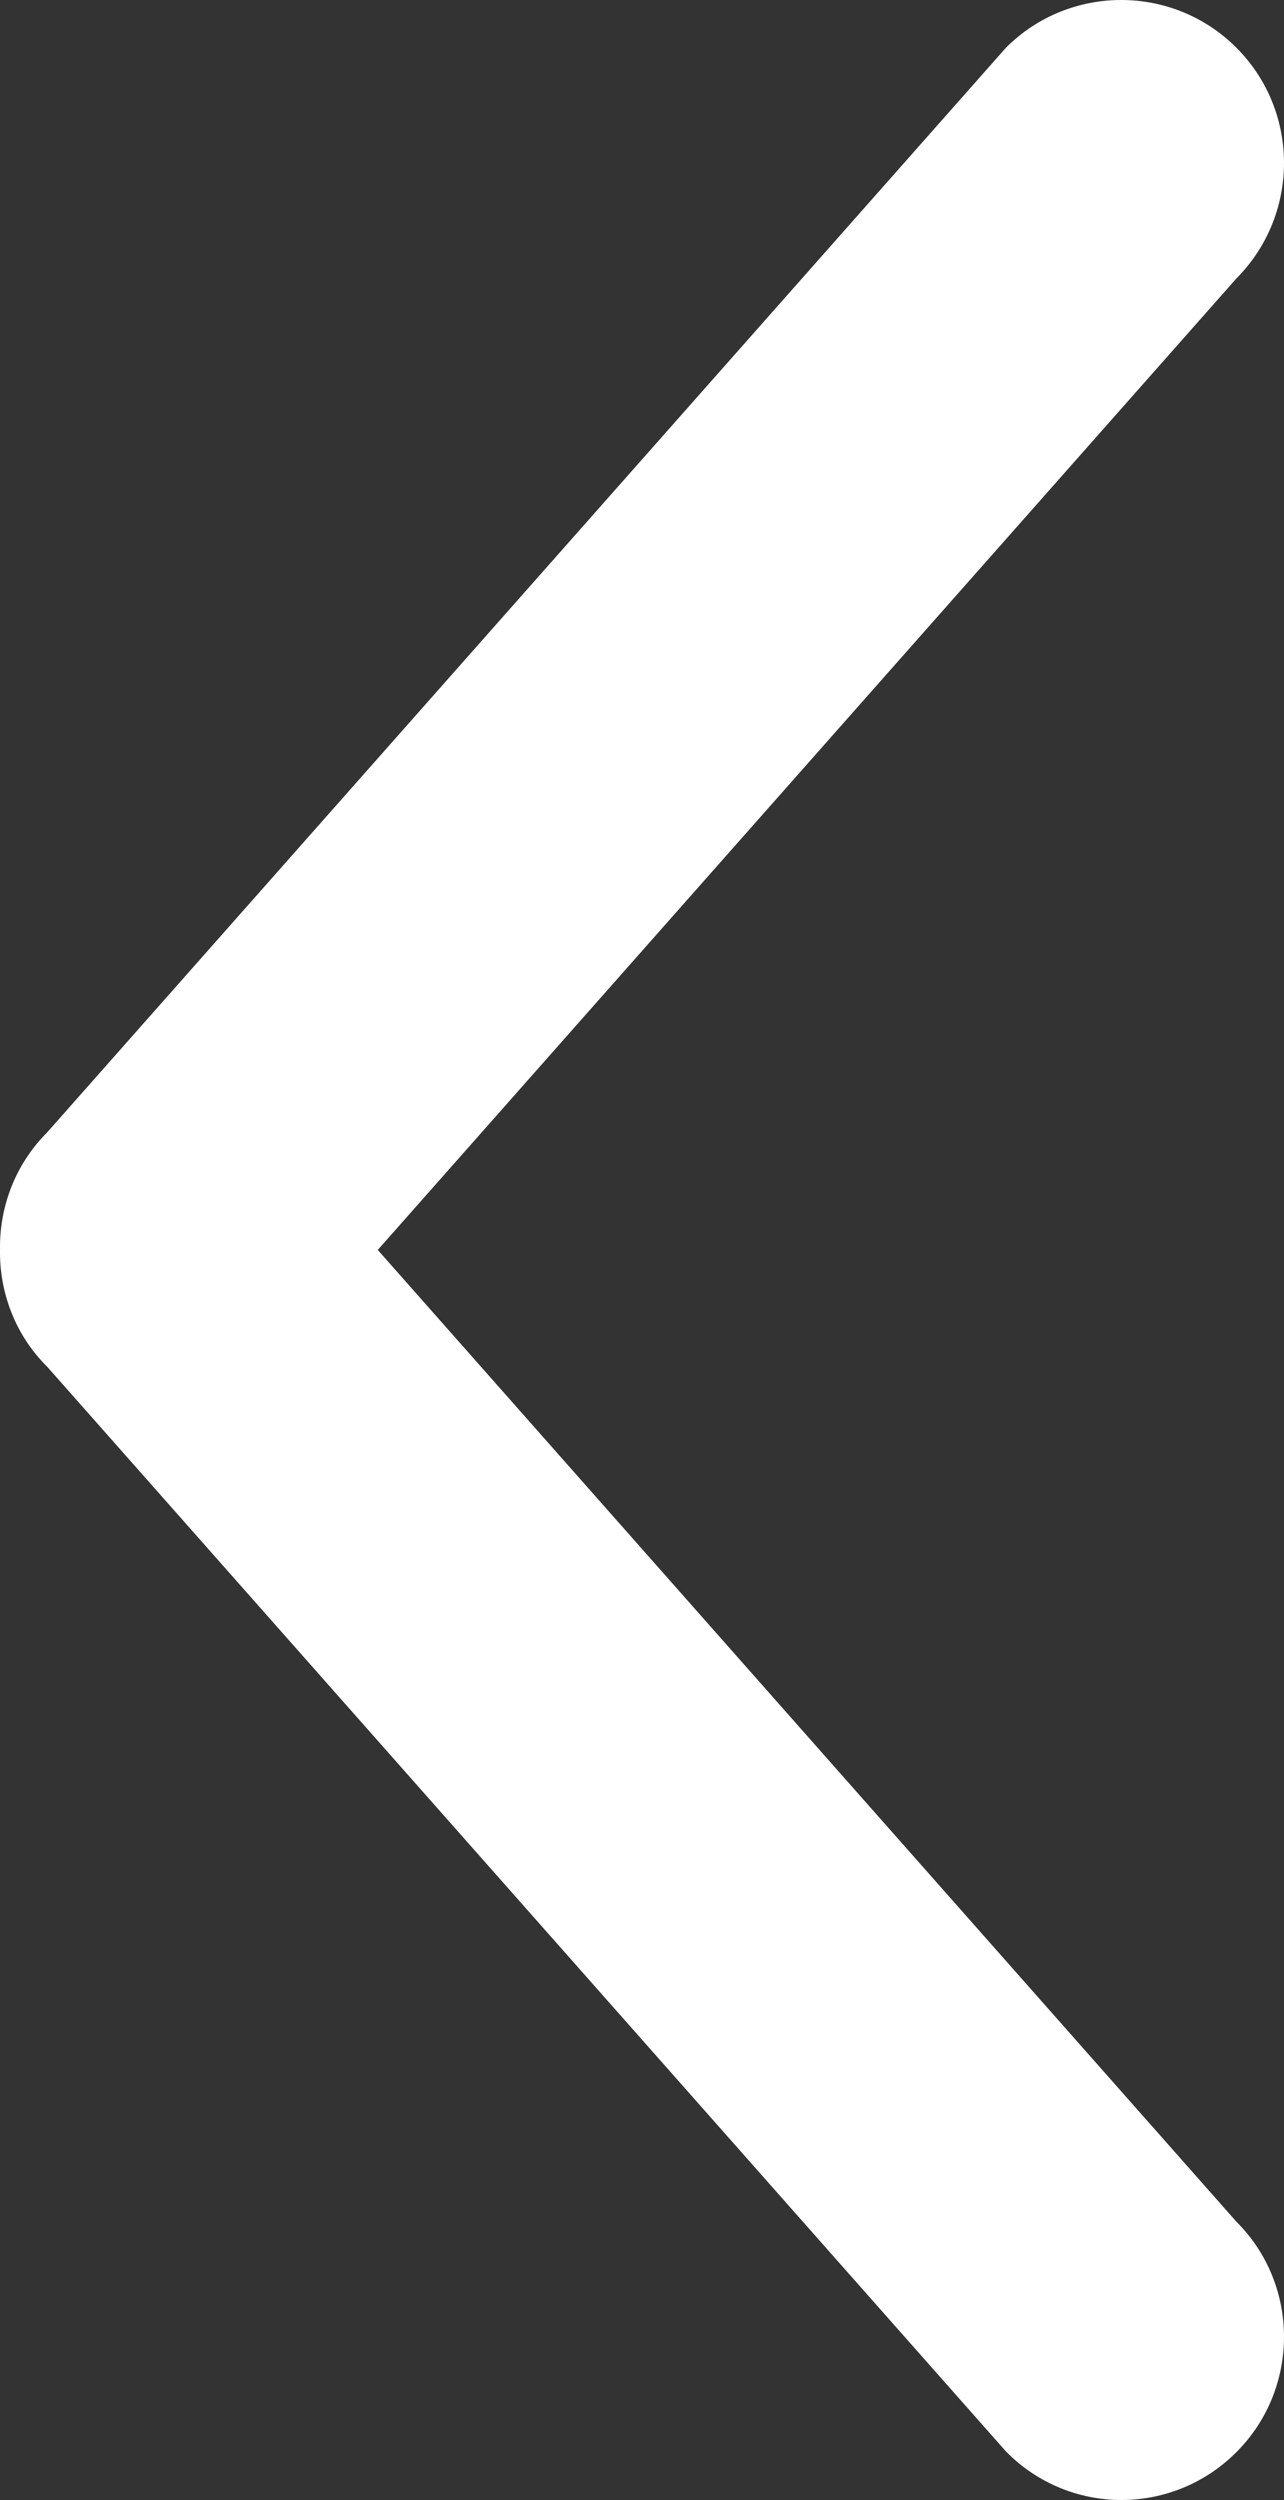 <?xml version="1.0" encoding="utf-8"?>
<!-- Generator: Adobe Illustrator 18.1.0, SVG Export Plug-In . SVG Version: 6.00 Build 0)  -->
<svg version="1.1" id="Layer_1" xmlns="http://www.w3.org/2000/svg" xmlns:xlink="http://www.w3.org/1999/xlink" x="0px" y="0px"
	 viewBox="0 500 256.993 500.006" enable-background="new 0 500 256.993 500.006" xml:space="preserve">
<rect x="0" y="500" width="256.993" height="500.006" fill="#333333" stroke="none"/>
<path fill="#FFFFFF" d="M9.474,726.443c-6.485,6.485-9.591,14.985-9.47,23.47c-0.136,8.5,2.985,17.061,9.47,23.47l191.879,216.924
	c12.712,12.909,33.333,12.909,46.106,0.136c12.712-12.712,12.712-33.455,0-46.106L75.61,749.989l171.848-194.288
	c12.712-12.773,12.712-33.455,0-46.167s-33.394-12.712-46.106,0L9.474,726.443z"/>
</svg>
